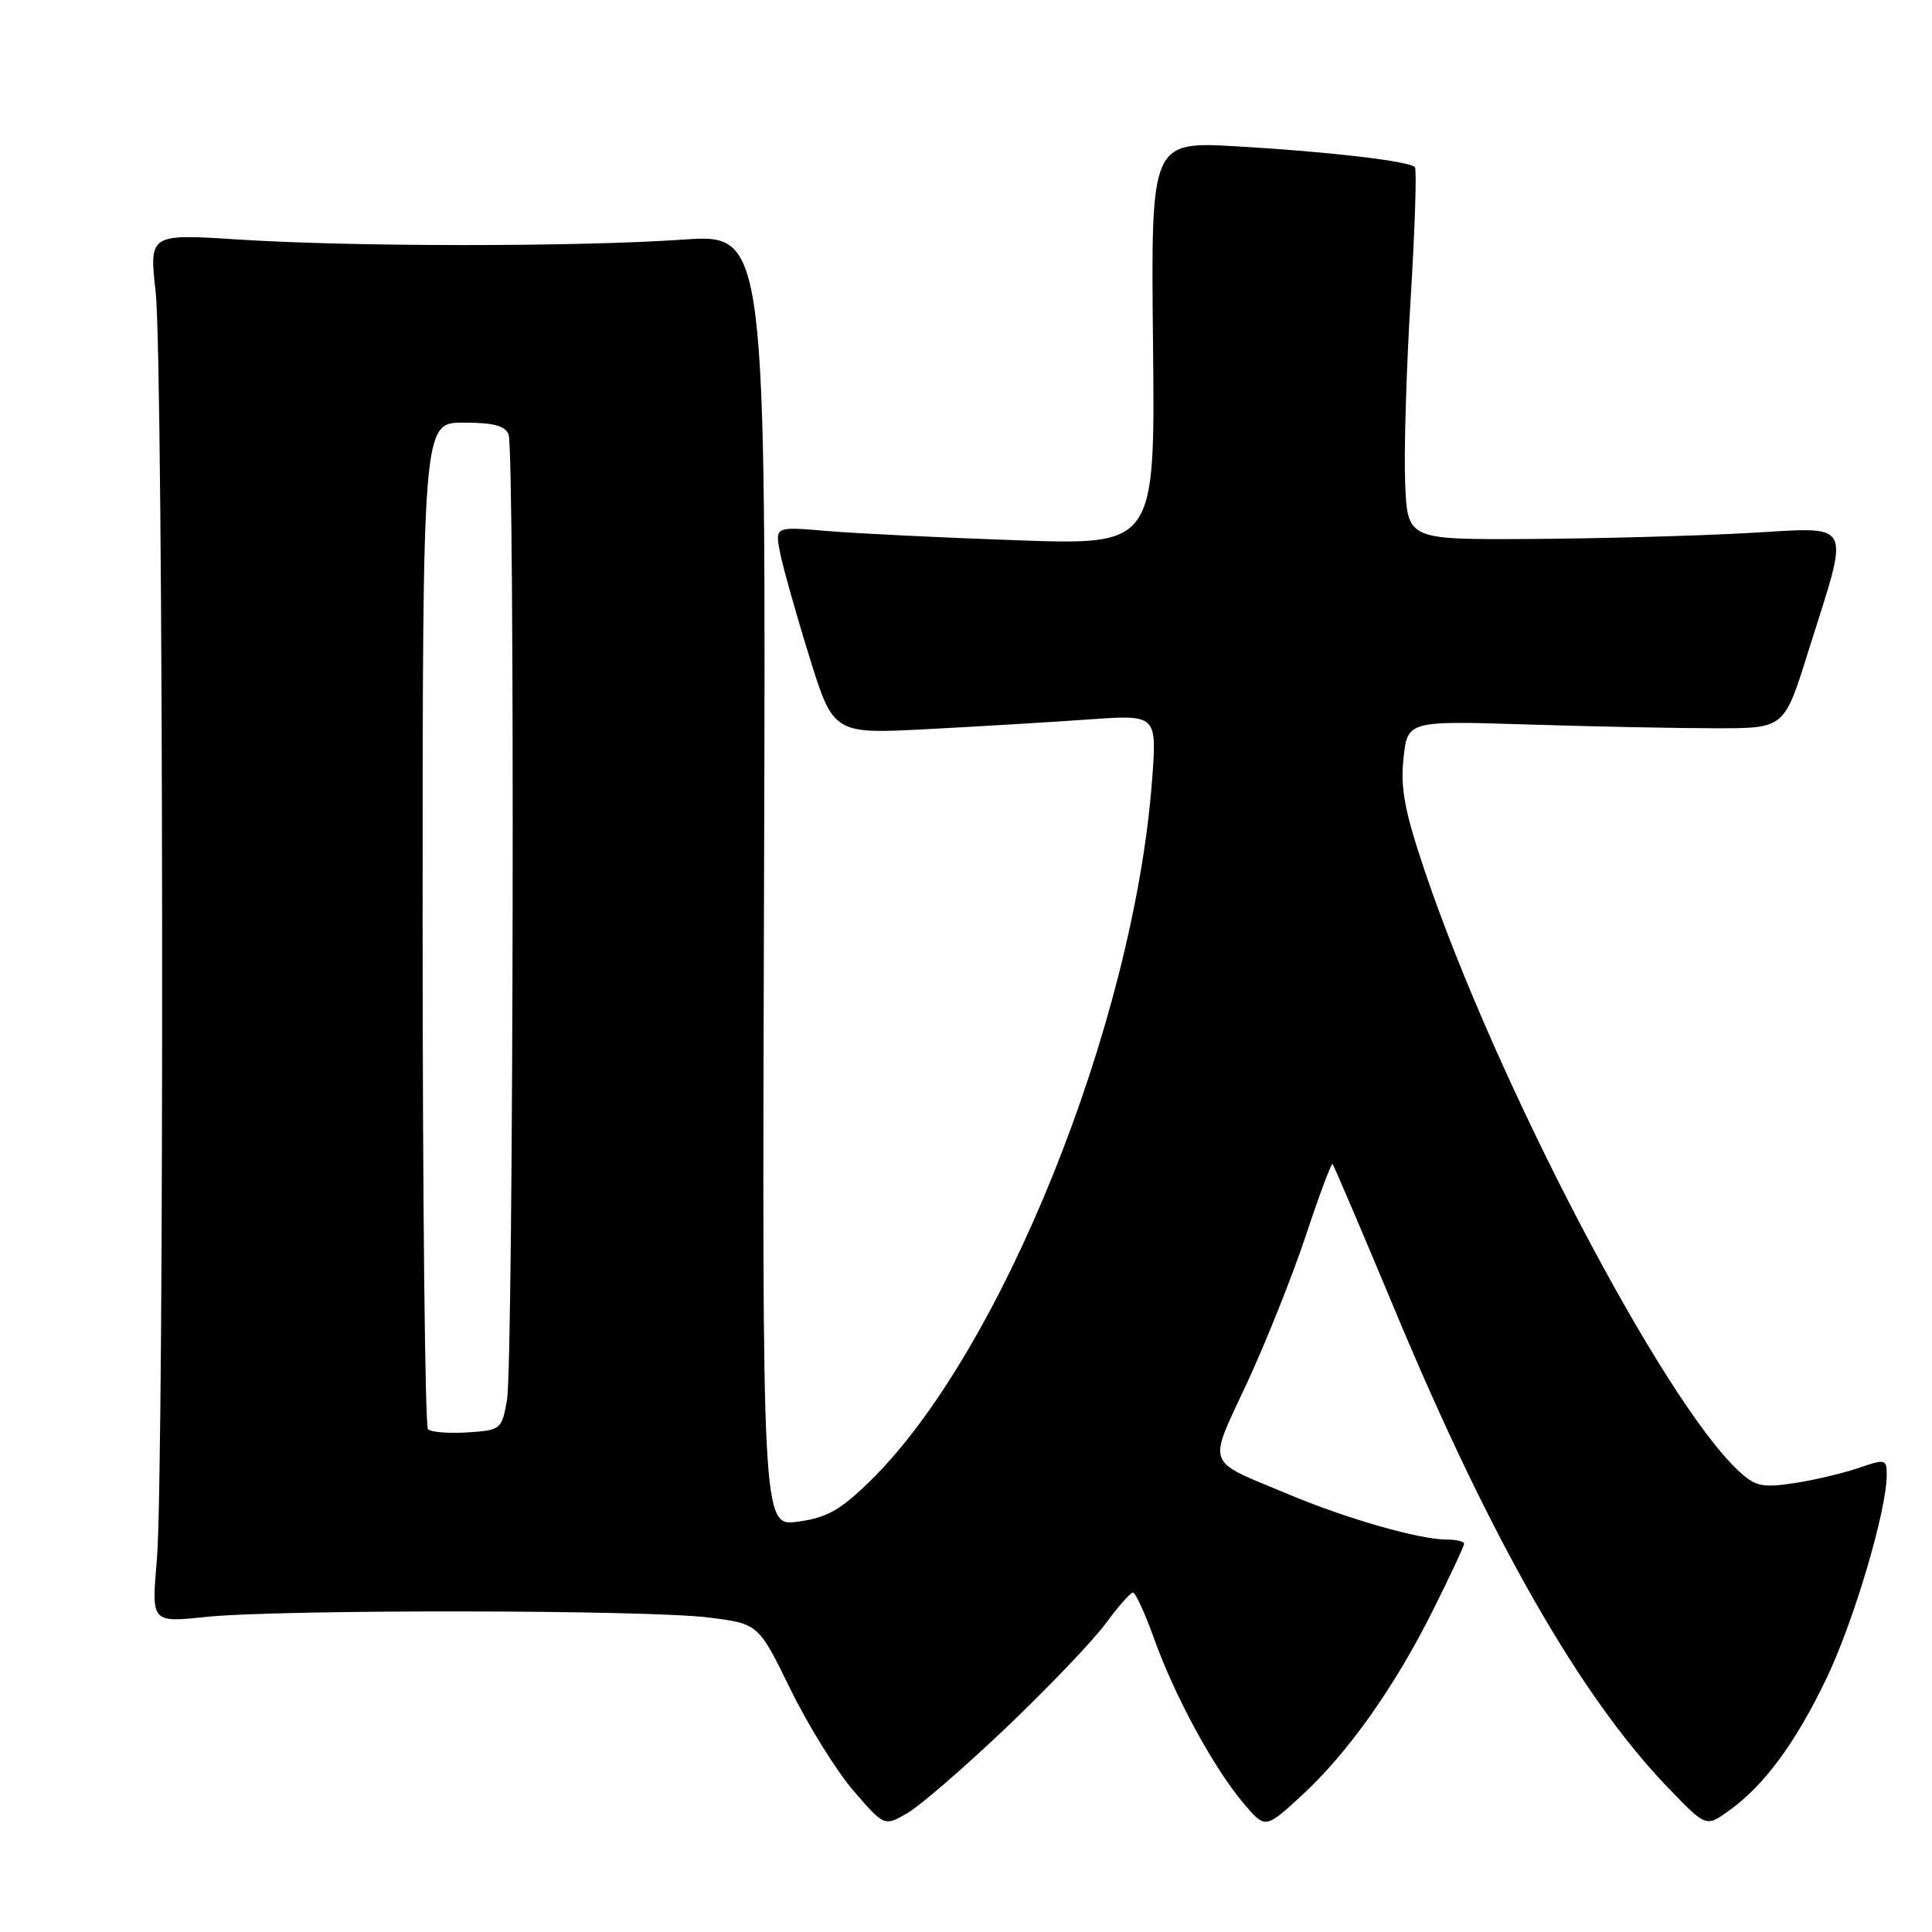<?xml version="1.0" encoding="UTF-8" standalone="no"?>
<!DOCTYPE svg PUBLIC "-//W3C//DTD SVG 1.1//EN" "http://www.w3.org/Graphics/SVG/1.1/DTD/svg11.dtd" >
<svg xmlns="http://www.w3.org/2000/svg" xmlns:xlink="http://www.w3.org/1999/xlink" version="1.1" viewBox="0 0 256 256">
 <g >
 <path fill="currentColor"
d=" M 133.39 228.86 C 138.95 223.56 144.85 217.38 146.50 215.13 C 148.15 212.89 149.78 211.04 150.12 211.02 C 150.45 211.01 151.74 213.81 152.97 217.25 C 155.67 224.79 160.82 234.25 164.76 238.93 C 167.66 242.35 167.66 242.35 172.45 237.94 C 178.65 232.23 184.79 223.55 189.91 213.30 C 192.16 208.79 194.00 204.86 194.00 204.55 C 194.00 204.25 192.97 204.00 191.71 204.00 C 188.09 204.00 178.42 201.24 170.65 197.97 C 159.57 193.33 160.00 194.52 165.24 183.24 C 167.77 177.79 171.29 168.96 173.06 163.63 C 174.83 158.30 176.41 154.07 176.57 154.24 C 176.74 154.40 180.53 163.30 185.01 174.02 C 197.57 204.09 209.47 224.87 220.95 236.80 C 226.05 242.10 226.05 242.10 228.98 240.01 C 233.71 236.65 237.85 231.06 241.97 222.50 C 245.63 214.90 250.00 200.16 250.00 195.43 C 250.00 193.33 249.83 193.29 246.25 194.52 C 244.19 195.23 240.34 196.13 237.69 196.53 C 233.47 197.16 232.58 196.96 230.34 194.87 C 220.32 185.56 198.19 143.26 188.82 115.50 C 186.13 107.54 185.55 104.48 185.97 100.50 C 186.50 95.50 186.50 95.50 202.50 96.00 C 211.30 96.28 222.53 96.50 227.46 96.50 C 236.42 96.50 236.42 96.50 239.55 86.50 C 245.20 68.47 245.94 69.86 231.23 70.65 C 224.23 71.03 211.30 71.37 202.50 71.42 C 186.50 71.50 186.50 71.50 186.19 64.00 C 186.02 59.88 186.35 48.88 186.92 39.56 C 187.49 30.25 187.74 22.41 187.48 22.14 C 186.67 21.34 176.10 20.10 164.00 19.40 C 152.50 18.73 152.50 18.73 152.78 45.48 C 153.06 72.23 153.06 72.23 134.78 71.59 C 124.73 71.24 113.40 70.68 109.60 70.36 C 102.70 69.77 102.70 69.77 103.34 73.13 C 103.70 74.99 105.43 81.17 107.20 86.88 C 110.42 97.27 110.42 97.27 122.96 96.61 C 129.86 96.25 139.51 95.67 144.41 95.32 C 153.32 94.69 153.32 94.69 152.64 103.58 C 150.16 135.80 132.64 179.27 115.30 196.24 C 111.34 200.11 109.59 201.10 105.72 201.63 C 100.98 202.27 100.98 202.27 101.24 116.63 C 101.50 30.99 101.50 30.99 90.50 31.75 C 76.33 32.72 46.81 32.71 31.63 31.74 C 19.76 30.98 19.76 30.98 20.63 38.74 C 21.67 48.06 21.81 195.00 20.78 206.75 C 20.06 215.01 20.06 215.01 27.28 214.25 C 37.04 213.24 85.90 213.29 94.00 214.34 C 100.50 215.17 100.50 215.17 104.74 223.84 C 107.07 228.60 110.82 234.64 113.07 237.26 C 117.17 242.01 117.17 242.01 120.22 240.26 C 121.90 239.29 127.82 234.16 133.39 228.86 Z  M 56.71 189.38 C 56.32 188.99 56.00 158.82 56.00 122.33 C 56.00 56.00 56.00 56.00 61.39 56.00 C 65.39 56.00 66.94 56.41 67.39 57.58 C 68.24 59.80 68.04 180.61 67.18 185.50 C 66.49 189.41 66.38 189.51 61.95 189.80 C 59.46 189.96 57.10 189.77 56.71 189.38 Z "/>
</g>
</svg>